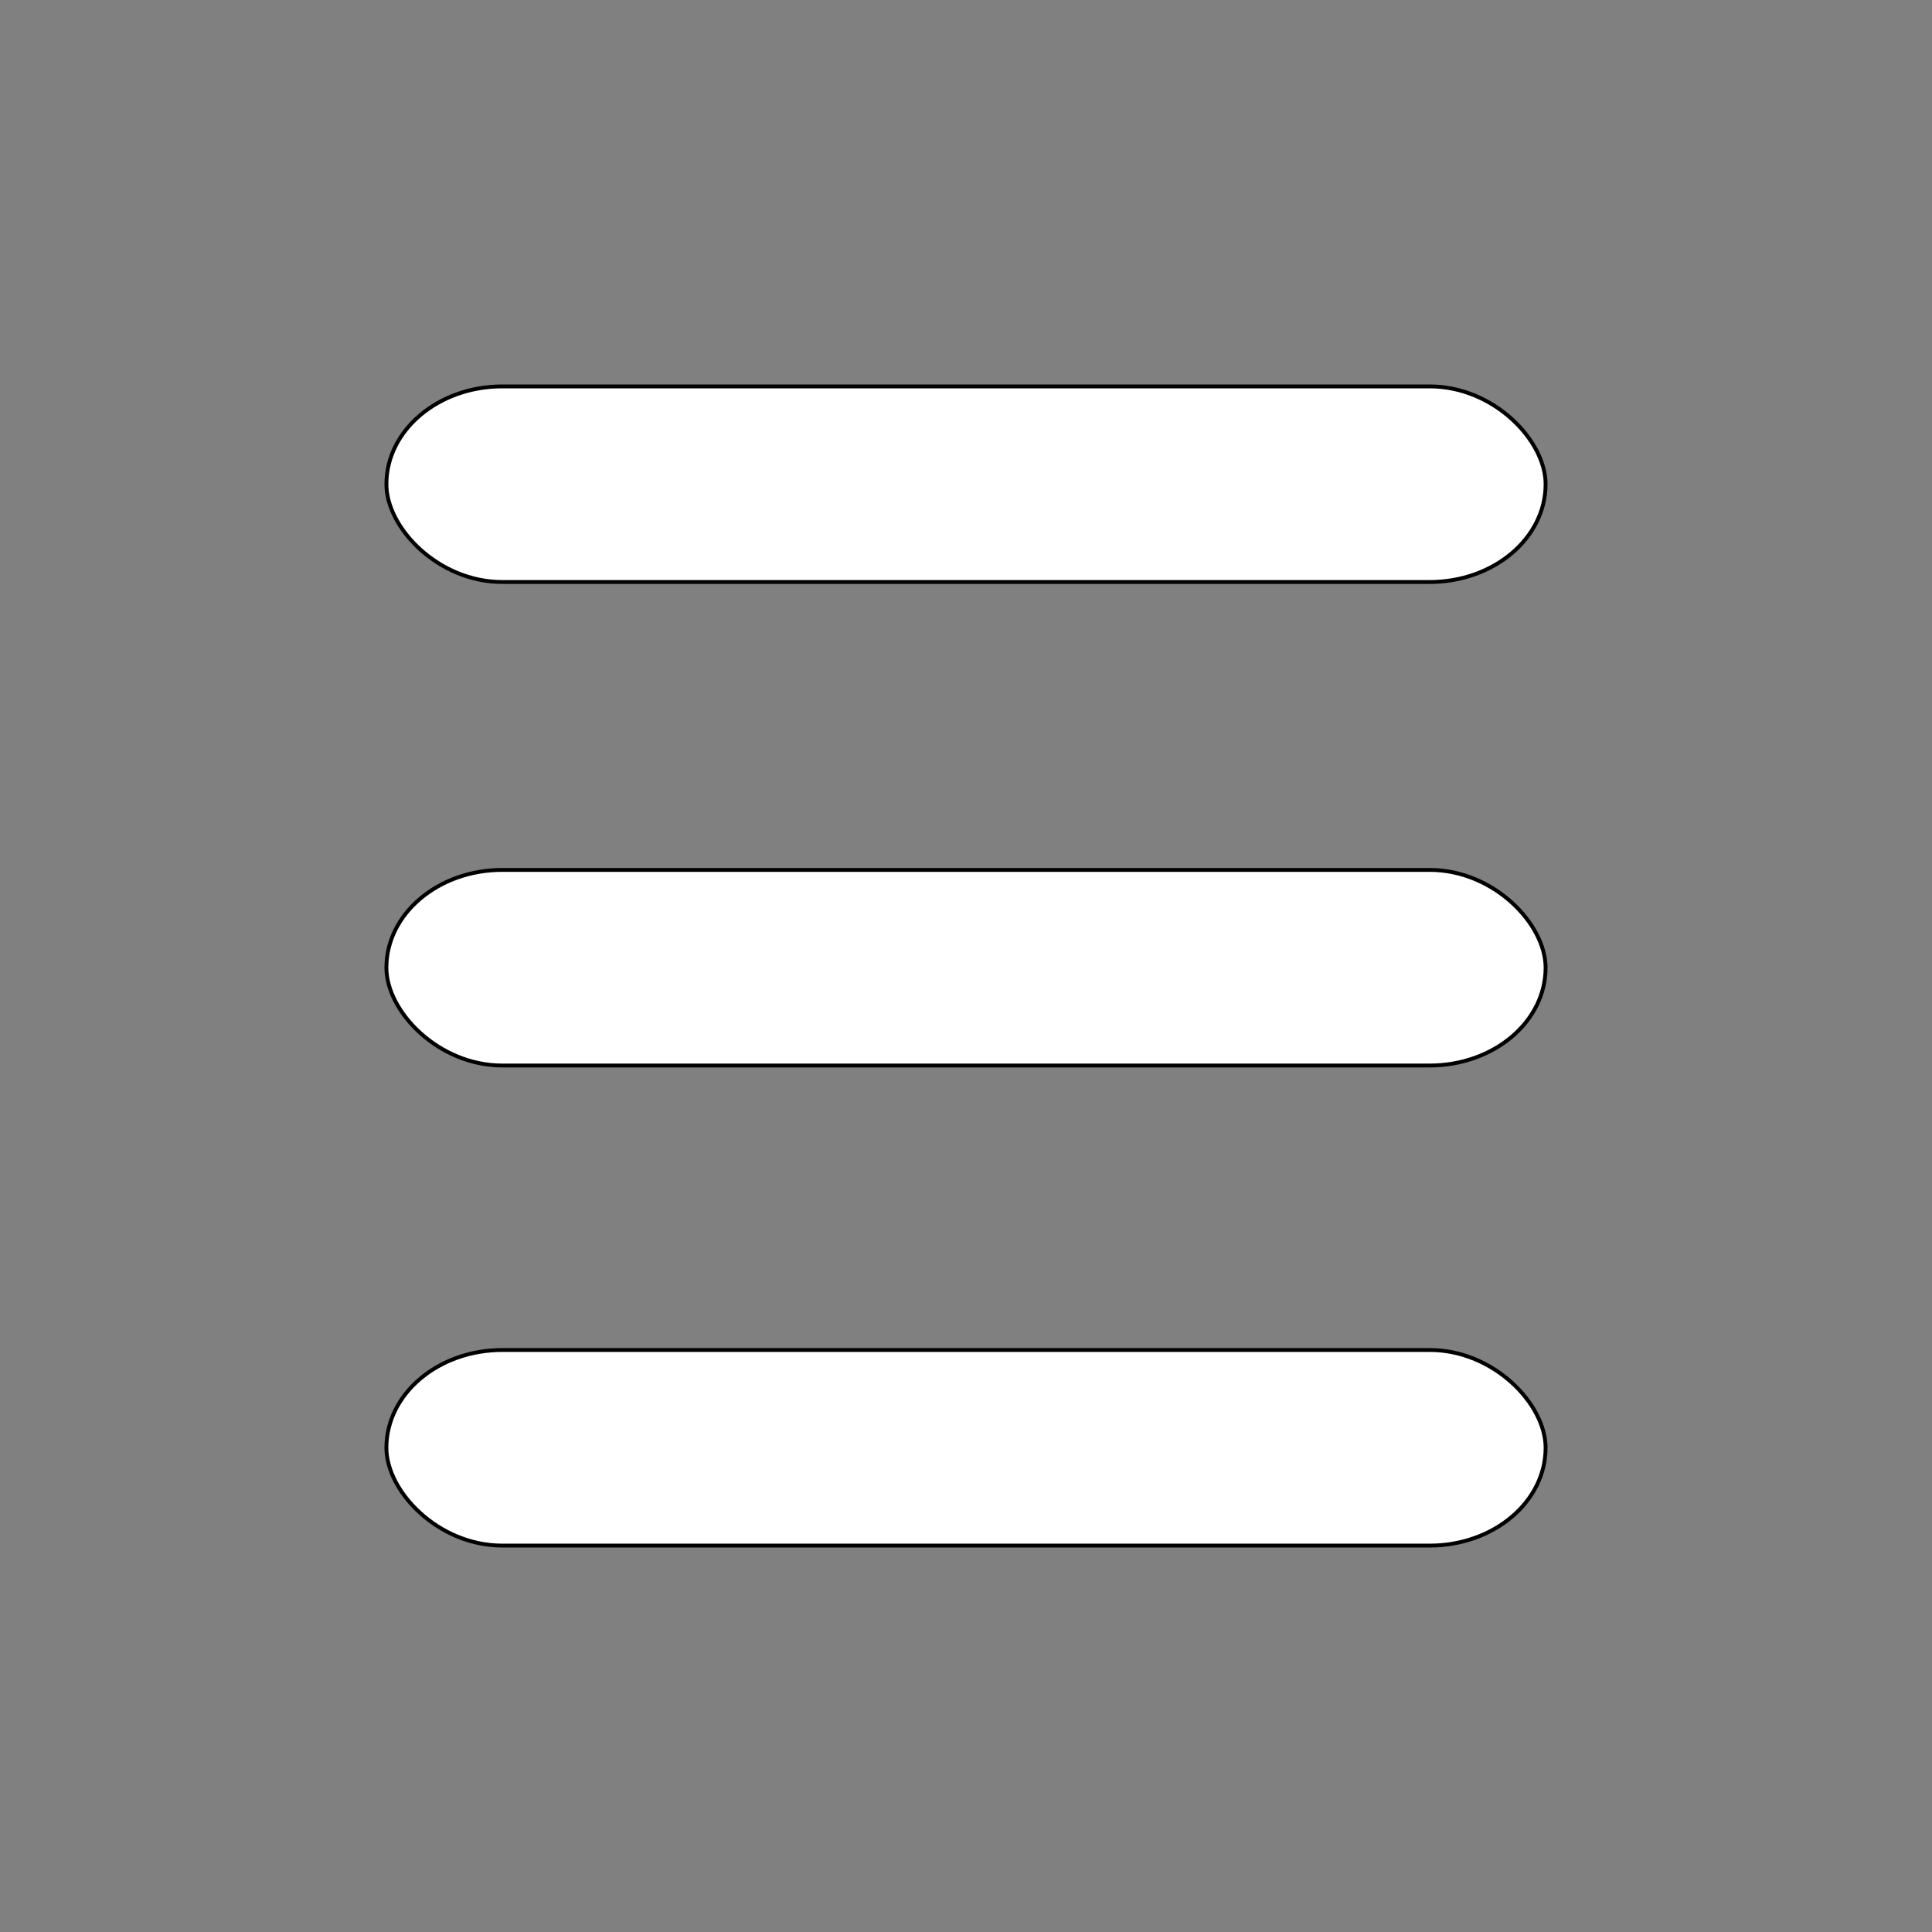 <?xml version="1.0" encoding="utf-8"?>
<svg viewBox="0 0 500 500" xmlns="http://www.w3.org/2000/svg">
  <rect x="0" y="0" width="500" height="500" fill="#808080" stroke="none"/>
  <rect x="100" y="100" width="300" height="50.621" rx="30" ry="30" style="fill: rgb(255, 255, 255); stroke: rgb(0, 0, 0);"/>
  <rect x="100" y="349.379" width="300" height="50.621" rx="30" ry="30" style="fill: rgb(255, 255, 255); stroke: rgb(0, 0, 0);"/>
  <rect x="100" y="225.134" width="300" height="50.621" rx="30" ry="30" style="fill: rgb(255, 255, 255); stroke: rgb(0, 0, 0);"/>
</svg>